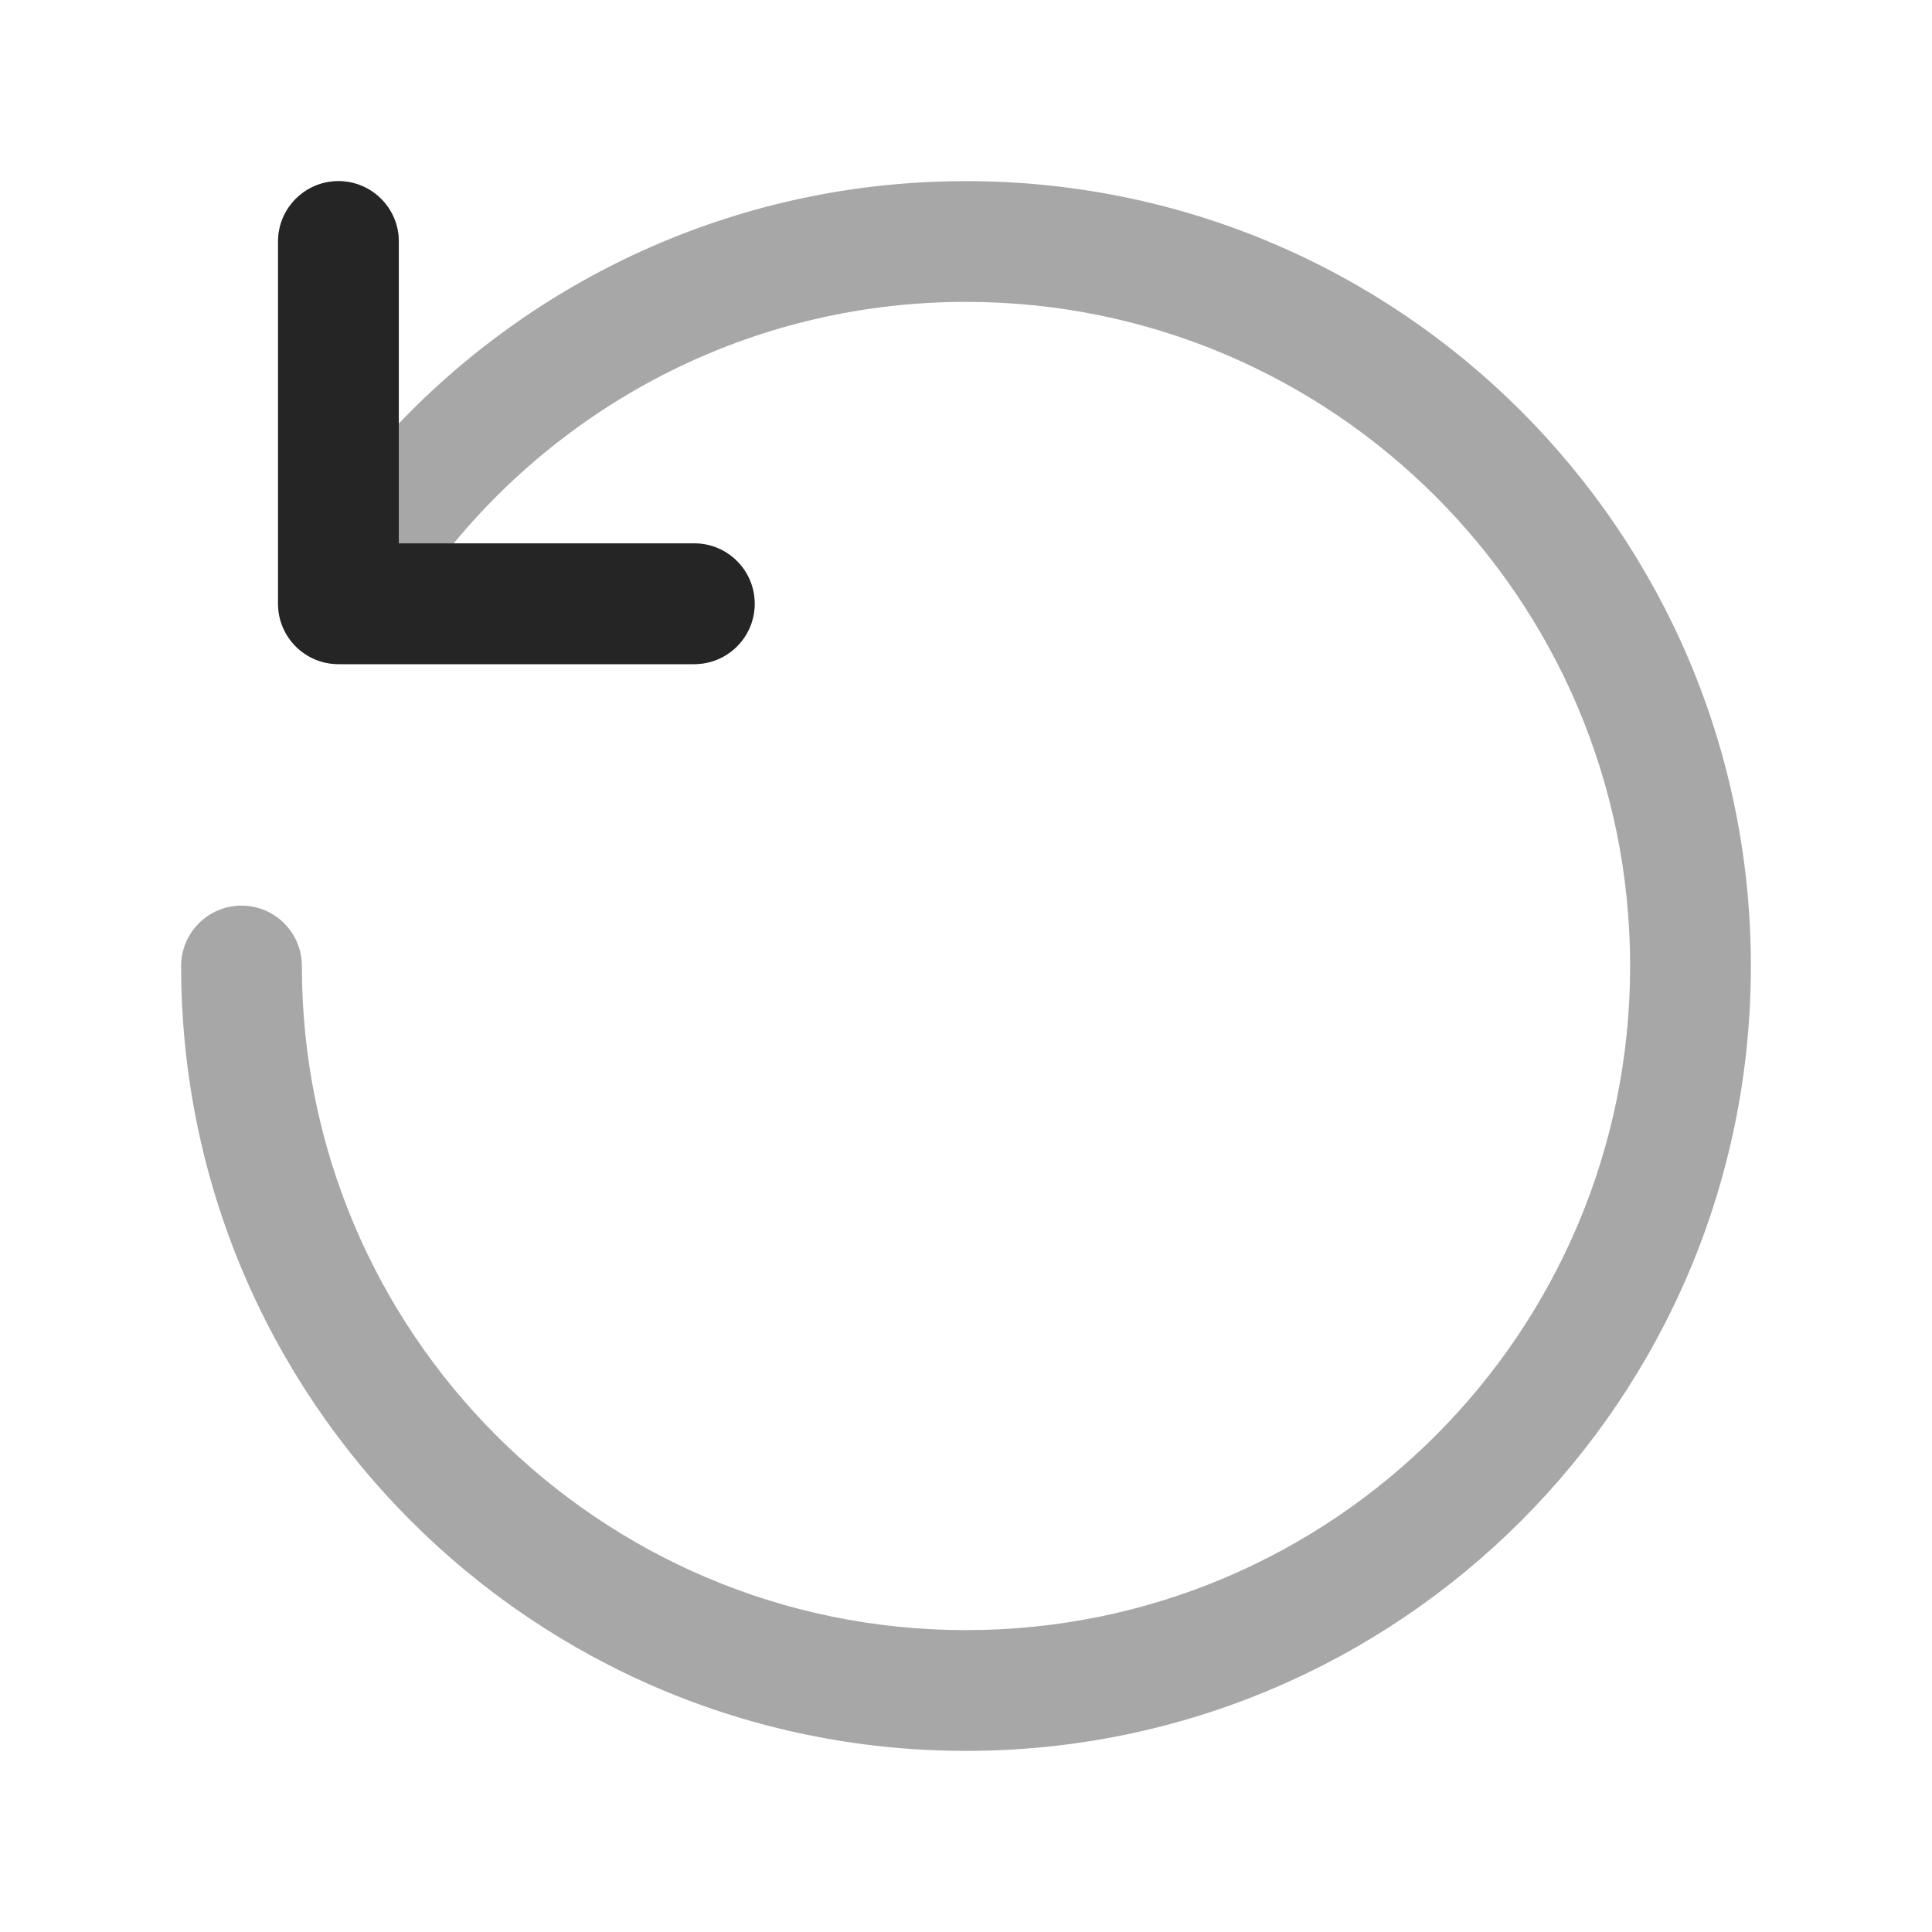 <svg width="24" height="24" viewBox="0 0 24 24" fill="none" xmlns="http://www.w3.org/2000/svg">
<g id="Huge-icon/arrows/bulk/undo">
<g id="undo">
<path id="Ellipse 93 (Stroke)" opacity="0.4" fill-rule="evenodd" clip-rule="evenodd" d="M12 3.75C16.556 3.75 20.25 7.444 20.25 12C20.25 16.556 16.556 20.25 12 20.25C7.444 20.25 3.75 16.556 3.75 12C3.75 11.586 3.414 11.25 3 11.25C2.586 11.25 2.25 11.586 2.25 12C2.25 17.385 6.615 21.75 12 21.75C17.385 21.75 21.75 17.385 21.75 12C21.75 6.615 17.385 2.25 12 2.25C9.229 2.25 6.729 3.406 4.954 5.261V3C4.954 2.586 4.618 2.25 4.204 2.25C3.79 2.25 3.454 2.586 3.454 3V7.5C3.454 7.914 3.79 8.25 4.204 8.25H8.625C9.039 8.25 9.375 7.914 9.375 7.5C9.375 7.086 9.039 6.75 8.625 6.75H5.636C7.15 4.917 9.439 3.75 12 3.75Z" fill="#252525"/>
<path id="Ellipse 93 (Stroke)_2" d="M4.954 6.75V3C4.954 2.586 4.618 2.25 4.204 2.25C3.79 2.25 3.454 2.586 3.454 3V7.5C3.454 7.914 3.79 8.25 4.204 8.25H8.625C9.039 8.25 9.375 7.914 9.375 7.5C9.375 7.086 9.039 6.75 8.625 6.75H4.954Z" fill="#252525"/>
</g>
</g>
</svg>
